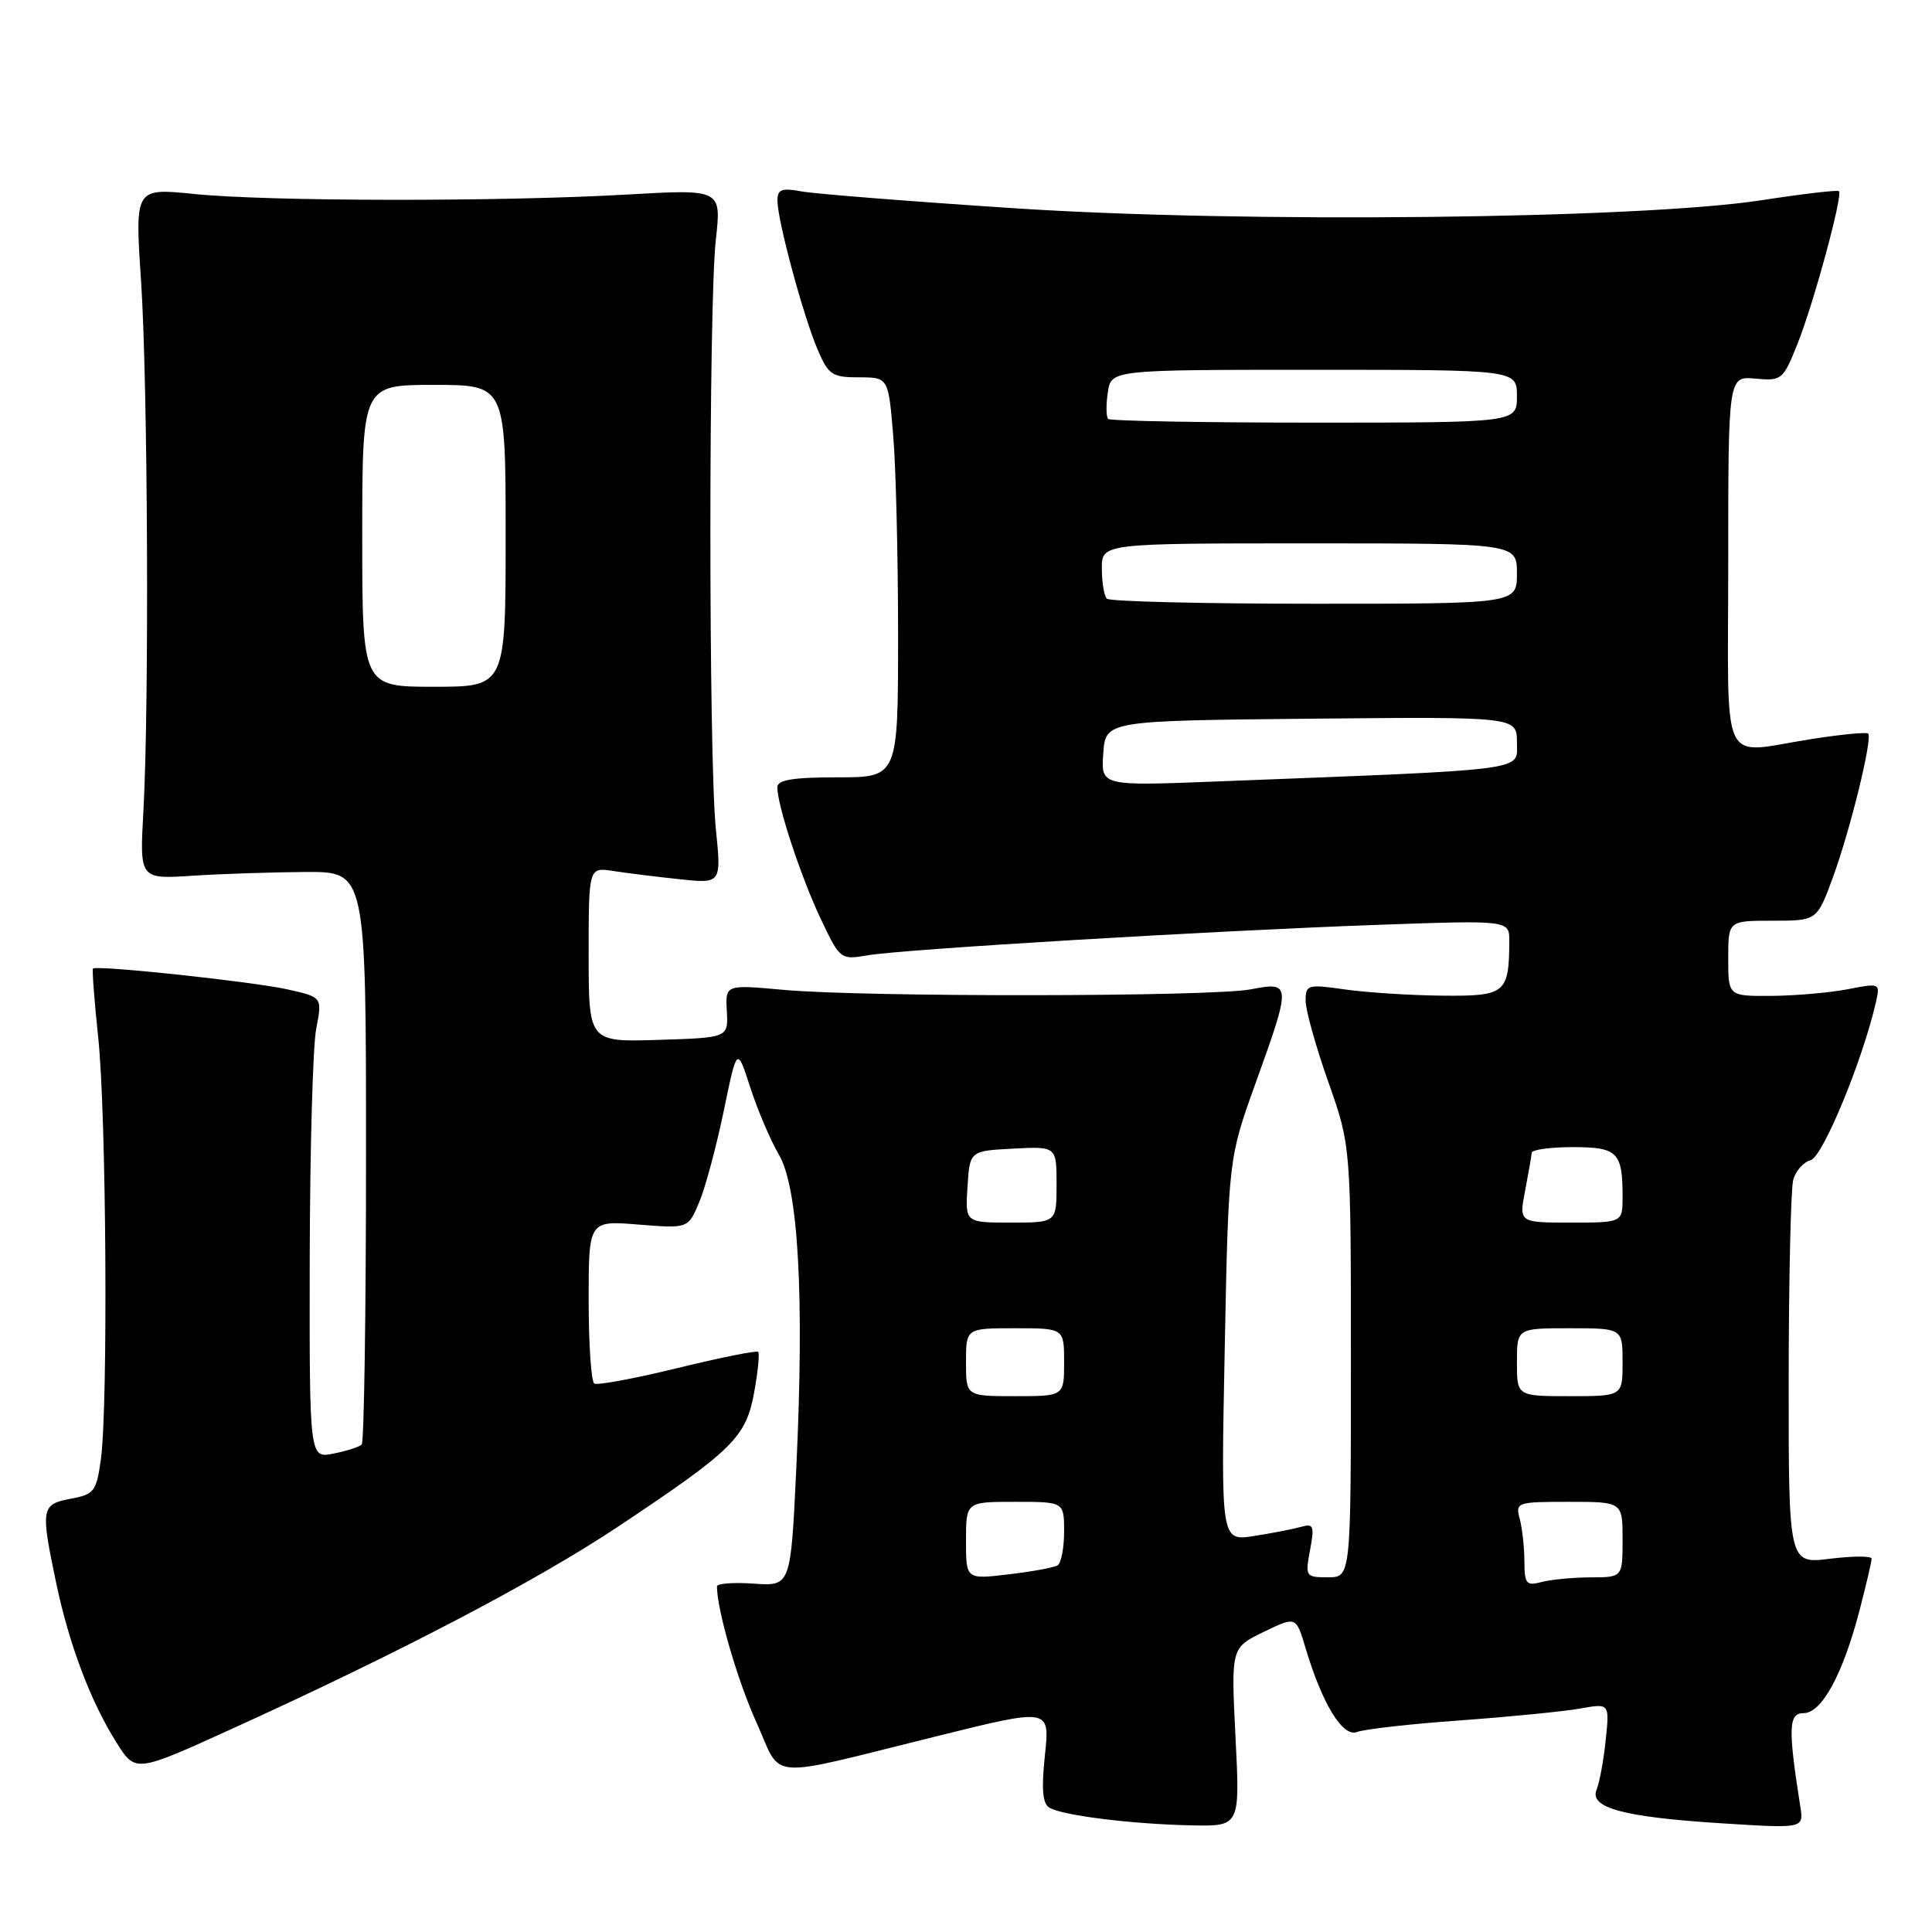 <?xml version="1.0" encoding="UTF-8" standalone="no"?>
<!DOCTYPE svg PUBLIC "-//W3C//DTD SVG 1.1//EN" "http://www.w3.org/Graphics/SVG/1.1/DTD/svg11.dtd" >
<svg xmlns="http://www.w3.org/2000/svg" xmlns:xlink="http://www.w3.org/1999/xlink" version="1.1" viewBox="0 0 256 256">
 <g >
 <path fill="currentColor"
d=" M 163.71 230.17 C 163.12 218.34 163.12 218.34 167.42 216.25 C 171.73 214.16 171.73 214.16 172.98 218.33 C 175.20 225.79 177.93 230.24 179.81 229.50 C 180.74 229.13 186.90 228.43 193.50 227.96 C 200.10 227.48 207.25 226.77 209.39 226.39 C 213.28 225.69 213.28 225.69 212.76 230.60 C 212.48 233.29 211.94 236.23 211.56 237.13 C 210.55 239.54 215.10 240.77 228.00 241.59 C 239.01 242.29 239.01 242.29 238.55 239.39 C 236.91 228.94 236.98 227.00 239.00 227.00 C 241.40 227.00 244.22 221.79 246.42 213.30 C 247.29 209.95 248.00 206.91 248.00 206.53 C 248.00 206.16 245.53 206.17 242.50 206.54 C 237.00 207.23 237.00 207.23 237.01 182.87 C 237.02 169.46 237.29 157.53 237.61 156.34 C 237.92 155.16 238.97 153.98 239.92 153.73 C 241.51 153.32 246.78 140.58 248.55 132.87 C 249.15 130.25 249.14 130.24 244.83 131.08 C 242.45 131.54 237.91 131.93 234.75 131.96 C 229.00 132.00 229.00 132.00 229.00 127.00 C 229.00 122.00 229.00 122.00 234.88 122.00 C 240.76 122.00 240.76 122.00 242.87 116.25 C 245.17 109.99 248.15 97.82 247.54 97.20 C 247.33 96.99 244.00 97.31 240.14 97.91 C 227.67 99.84 229.00 102.64 229.00 74.42 C 229.00 49.84 229.00 49.84 232.61 50.17 C 236.09 50.49 236.28 50.34 238.20 45.50 C 240.36 40.06 244.21 25.87 243.67 25.33 C 243.48 25.15 238.87 25.69 233.42 26.53 C 217.24 29.02 164.78 29.59 134.50 27.60 C 120.75 26.70 108.04 25.69 106.25 25.37 C 103.53 24.87 103.00 25.08 103.02 26.64 C 103.04 29.28 106.42 41.80 108.31 46.25 C 109.76 49.67 110.24 50.00 113.80 50.00 C 117.71 50.00 117.71 50.00 118.35 57.65 C 118.71 61.86 119.00 73.78 119.00 84.15 C 119.00 103.00 119.00 103.00 111.00 103.00 C 105.05 103.00 103.00 103.34 103.00 104.32 C 103.00 106.73 106.13 116.22 108.75 121.75 C 111.30 127.13 111.38 127.20 114.92 126.59 C 119.60 125.78 160.78 123.32 182.75 122.54 C 200.00 121.93 200.00 121.93 199.99 124.71 C 199.95 131.63 199.49 132.01 191.13 131.93 C 186.94 131.89 181.14 131.52 178.25 131.11 C 173.26 130.40 173.00 130.47 173.00 132.60 C 173.00 133.83 174.35 138.67 176.00 143.34 C 179.00 151.84 179.00 151.84 179.00 180.42 C 179.00 209.00 179.00 209.00 175.95 209.00 C 173.00 209.00 172.93 208.89 173.59 205.39 C 174.19 202.18 174.06 201.84 172.38 202.32 C 171.35 202.61 168.54 203.16 166.14 203.53 C 161.78 204.21 161.78 204.21 162.28 178.86 C 162.78 153.50 162.78 153.50 166.38 143.50 C 171.12 130.34 171.11 130.05 165.75 131.09 C 160.60 132.09 114.55 132.14 103.81 131.16 C 96.11 130.46 96.11 130.46 96.31 133.98 C 96.50 137.50 96.50 137.50 87.25 137.79 C 78.00 138.08 78.00 138.08 78.00 126.49 C 78.00 114.91 78.00 114.91 81.25 115.41 C 83.04 115.69 86.99 116.18 90.04 116.50 C 95.59 117.09 95.59 117.09 94.85 109.80 C 93.89 100.21 93.89 40.40 94.85 31.78 C 95.60 25.06 95.60 25.06 83.05 25.78 C 66.36 26.74 35.41 26.70 25.69 25.70 C 17.87 24.91 17.87 24.91 18.69 37.20 C 19.59 50.84 19.78 93.49 19.00 107.50 C 18.50 116.50 18.50 116.50 25.50 116.04 C 29.35 115.79 36.10 115.57 40.50 115.54 C 48.50 115.50 48.50 115.50 48.50 153.17 C 48.50 173.88 48.24 191.09 47.93 191.41 C 47.61 191.72 45.92 192.27 44.18 192.61 C 41.00 193.25 41.00 193.25 41.04 166.88 C 41.07 152.37 41.45 138.62 41.90 136.31 C 42.71 132.13 42.71 132.13 38.10 131.10 C 33.59 130.08 12.80 127.86 12.32 128.34 C 12.19 128.48 12.50 132.62 13.02 137.54 C 14.09 147.69 14.33 186.33 13.37 193.34 C 12.78 197.62 12.49 198.01 9.37 198.59 C 5.45 199.33 5.36 199.84 7.45 209.78 C 9.18 217.98 12.02 225.49 15.46 230.94 C 17.96 234.89 17.96 234.89 30.73 229.08 C 53.10 218.91 71.19 209.43 82.00 202.22 C 97.16 192.12 98.85 190.44 99.93 184.50 C 100.43 181.75 100.67 179.33 100.46 179.13 C 100.26 178.92 95.46 179.89 89.79 181.27 C 84.13 182.66 79.16 183.58 78.75 183.33 C 78.34 183.09 78.00 178.12 78.00 172.30 C 78.00 161.73 78.00 161.73 84.60 162.26 C 91.19 162.79 91.19 162.79 92.66 159.27 C 93.47 157.34 94.92 151.91 95.90 147.21 C 97.66 138.67 97.66 138.67 99.41 144.08 C 100.37 147.06 102.08 151.07 103.21 153.00 C 105.79 157.41 106.59 171.64 105.52 194.39 C 104.78 210.18 104.78 210.18 99.89 209.84 C 97.20 209.65 95.00 209.82 95.00 210.20 C 95.00 213.31 97.72 222.69 100.22 228.20 C 103.75 236.00 100.96 235.79 124.31 230.01 C 139.12 226.34 139.12 226.34 138.46 232.54 C 137.98 237.03 138.14 238.97 139.04 239.52 C 140.70 240.55 149.99 241.71 157.90 241.87 C 164.31 242.00 164.31 242.00 163.71 230.17 Z  M 201.99 206.87 C 201.98 205.01 201.70 202.49 201.37 201.25 C 200.79 199.07 200.99 199.00 207.88 199.00 C 215.00 199.00 215.00 199.00 215.00 204.00 C 215.00 209.00 215.00 209.00 210.75 209.01 C 208.41 209.02 205.49 209.30 204.25 209.63 C 202.24 210.17 202.00 209.87 201.99 206.87 Z  M 128.00 204.14 C 128.00 199.00 128.00 199.00 134.50 199.00 C 141.00 199.00 141.00 199.00 141.00 202.94 C 141.00 205.11 140.61 207.12 140.14 207.42 C 139.66 207.71 136.73 208.25 133.64 208.61 C 128.00 209.28 128.00 209.28 128.00 204.14 Z  M 128.00 180.50 C 128.00 176.00 128.00 176.00 134.50 176.00 C 141.00 176.00 141.00 176.00 141.00 180.50 C 141.00 185.00 141.00 185.00 134.50 185.00 C 128.00 185.00 128.00 185.00 128.00 180.50 Z  M 201.00 180.50 C 201.00 176.00 201.00 176.00 208.00 176.00 C 215.00 176.00 215.00 176.00 215.00 180.50 C 215.00 185.00 215.00 185.00 208.00 185.00 C 201.00 185.00 201.00 185.00 201.00 180.50 Z  M 128.20 157.25 C 128.50 152.50 128.50 152.50 134.25 152.20 C 140.00 151.90 140.00 151.90 140.00 156.95 C 140.00 162.00 140.00 162.00 133.95 162.00 C 127.89 162.00 127.89 162.00 128.20 157.25 Z  M 202.09 157.75 C 202.54 155.41 202.93 153.16 202.96 152.75 C 202.98 152.34 205.43 152.00 208.39 152.00 C 214.34 152.00 215.00 152.66 215.00 158.58 C 215.00 162.00 215.00 162.00 208.13 162.00 C 201.27 162.00 201.27 162.00 202.09 157.75 Z  M 146.19 99.83 C 146.50 95.50 146.50 95.50 173.75 95.23 C 201.00 94.97 201.00 94.97 201.00 98.38 C 201.00 102.20 203.26 101.91 161.19 103.55 C 145.88 104.15 145.88 104.15 146.19 99.83 Z  M 48.00 71.00 C 48.00 51.00 48.00 51.00 57.50 51.00 C 67.00 51.00 67.00 51.00 67.00 71.00 C 67.00 91.00 67.00 91.00 57.50 91.00 C 48.00 91.00 48.00 91.00 48.00 71.00 Z  M 146.67 79.33 C 146.30 78.97 146.00 77.17 146.00 75.33 C 146.00 72.00 146.00 72.00 173.50 72.00 C 201.00 72.00 201.00 72.00 201.00 76.00 C 201.00 80.00 201.00 80.00 174.17 80.00 C 159.41 80.00 147.03 79.70 146.67 79.33 Z  M 146.84 55.51 C 146.57 55.23 146.54 53.66 146.79 52.01 C 147.23 49.00 147.23 49.00 174.11 49.00 C 201.00 49.00 201.00 49.00 201.00 52.50 C 201.00 56.00 201.00 56.00 174.17 56.00 C 159.41 56.00 147.11 55.78 146.84 55.51 Z "/>
</g>
</svg>